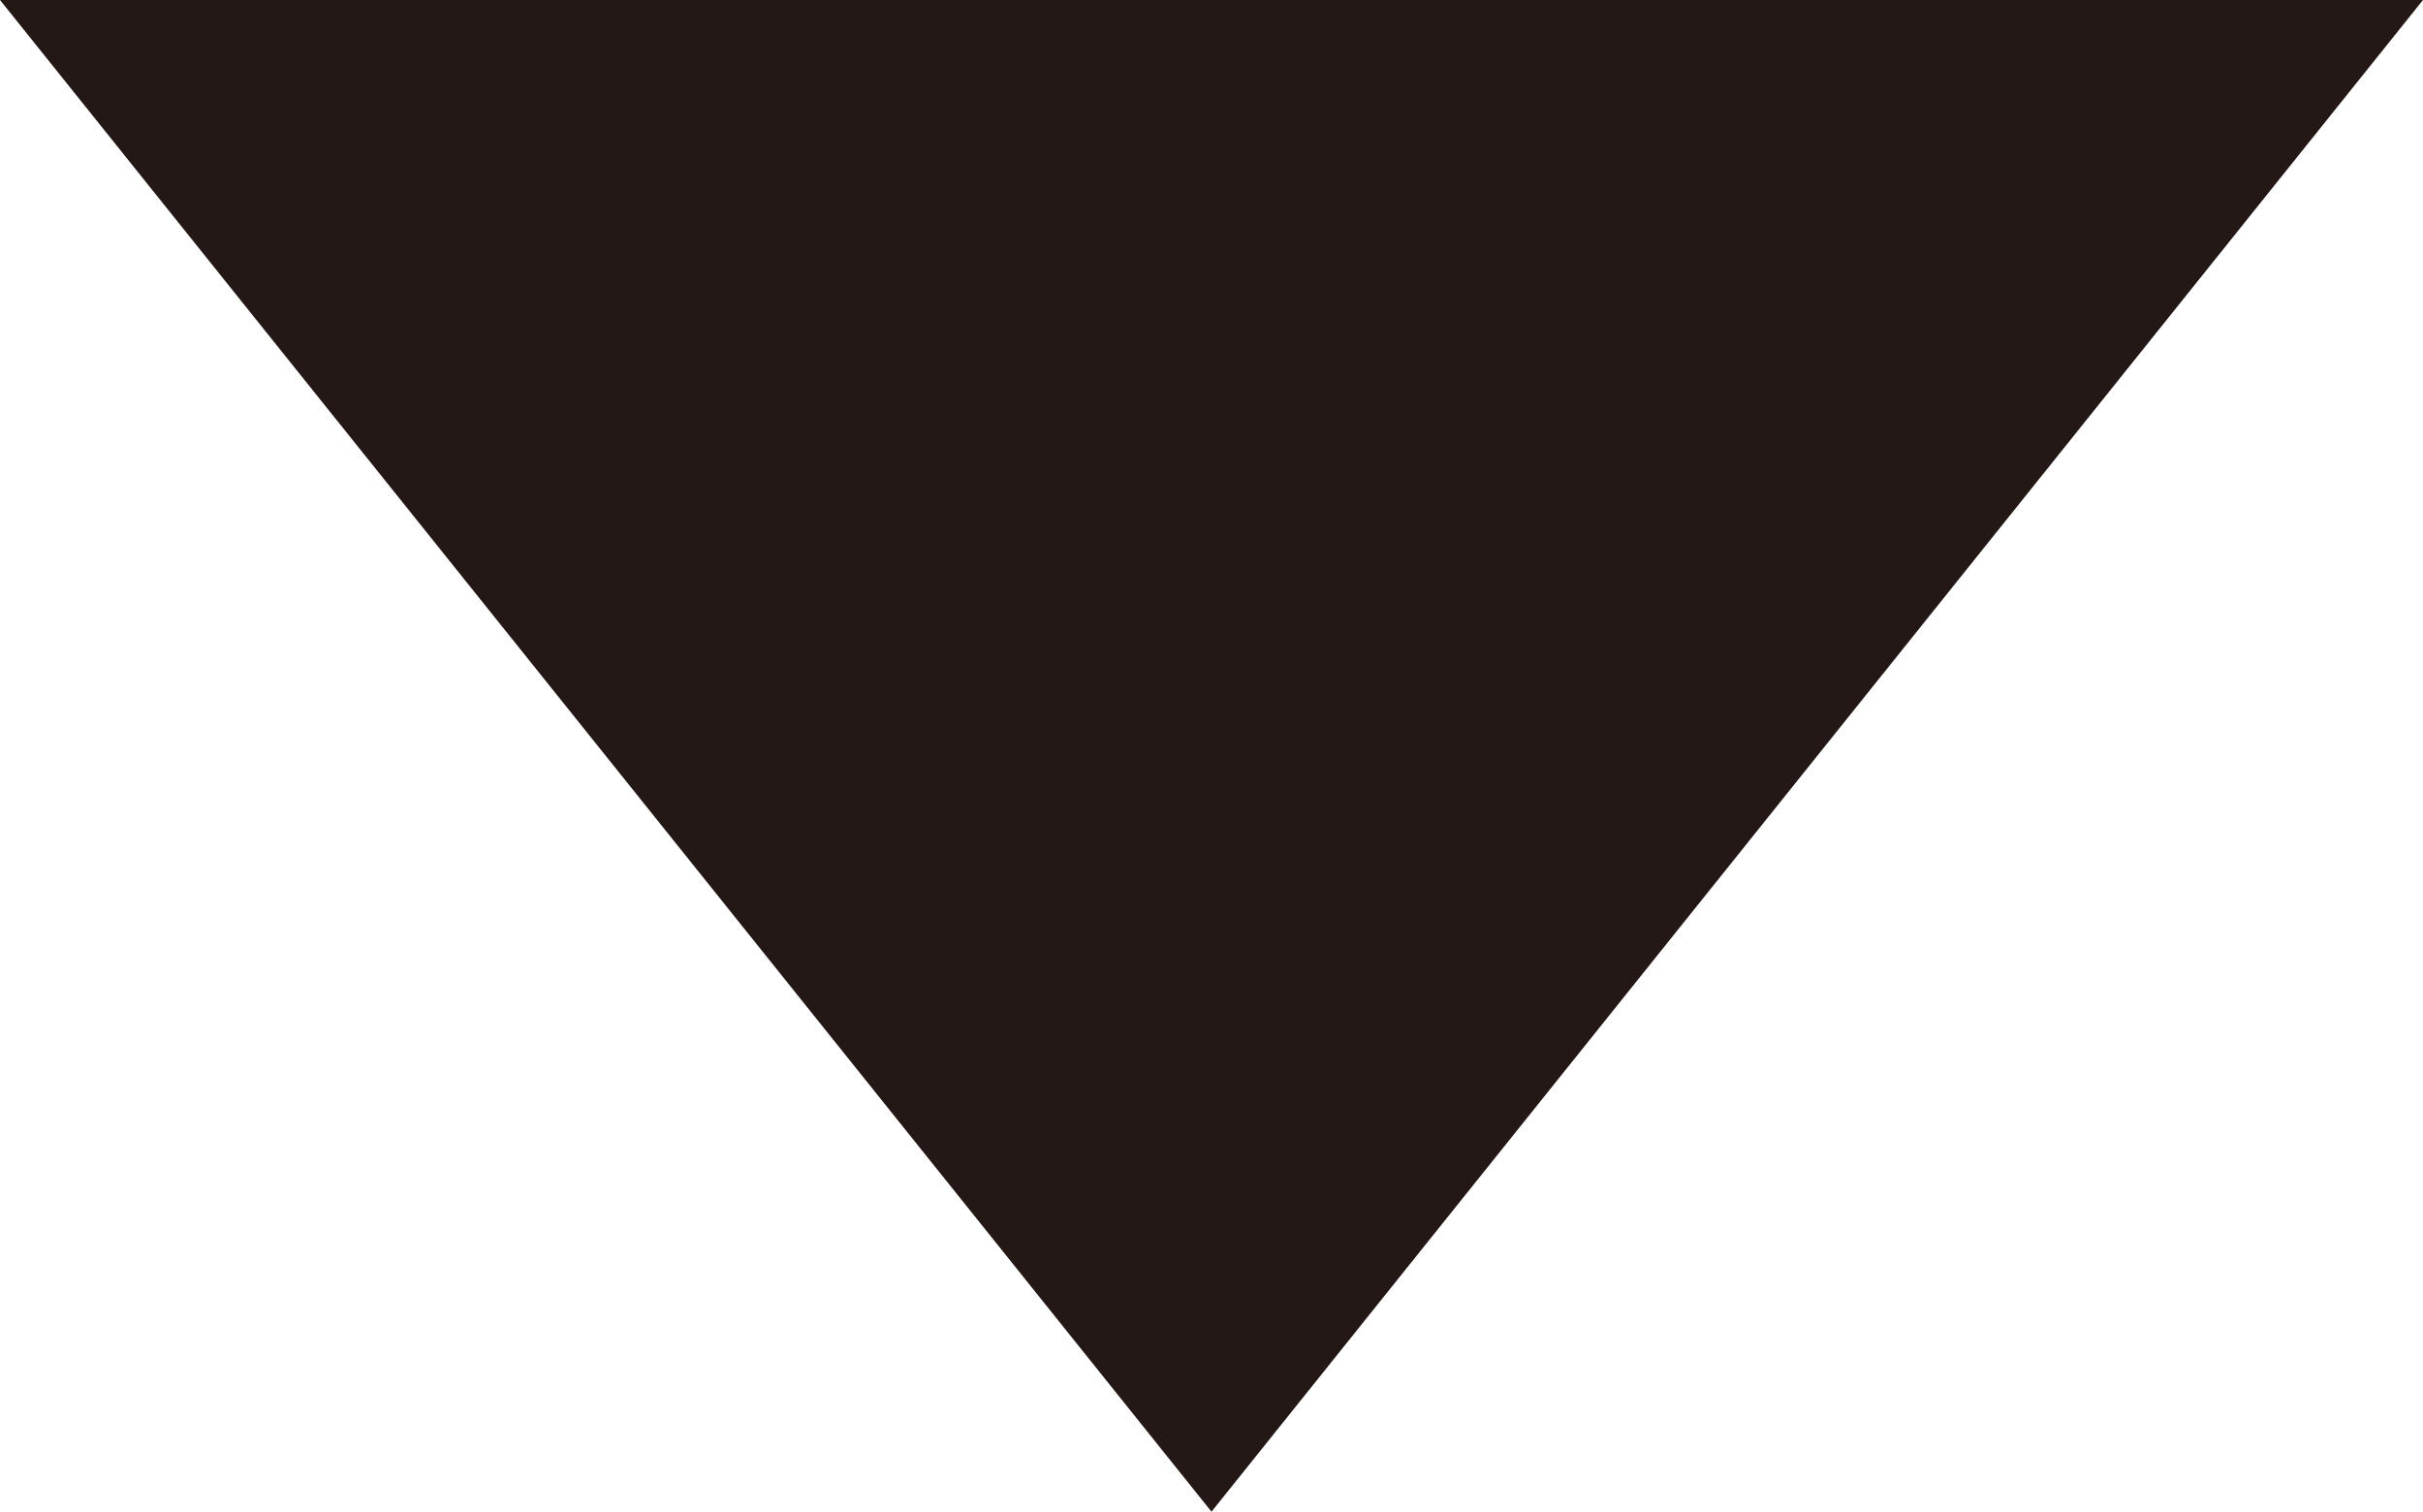 <svg xmlns="http://www.w3.org/2000/svg" viewBox="0 0 102.6 64.01"><defs><style>.cls-1{fill:#231815;}</style></defs><title>fold</title><g id="图层_2" data-name="图层 2"><g id="图层_2-2" data-name="图层 2"><polygon class="cls-1" points="51.3 64.01 0 0 102.6 0 51.3 64.01"/></g></g></svg>